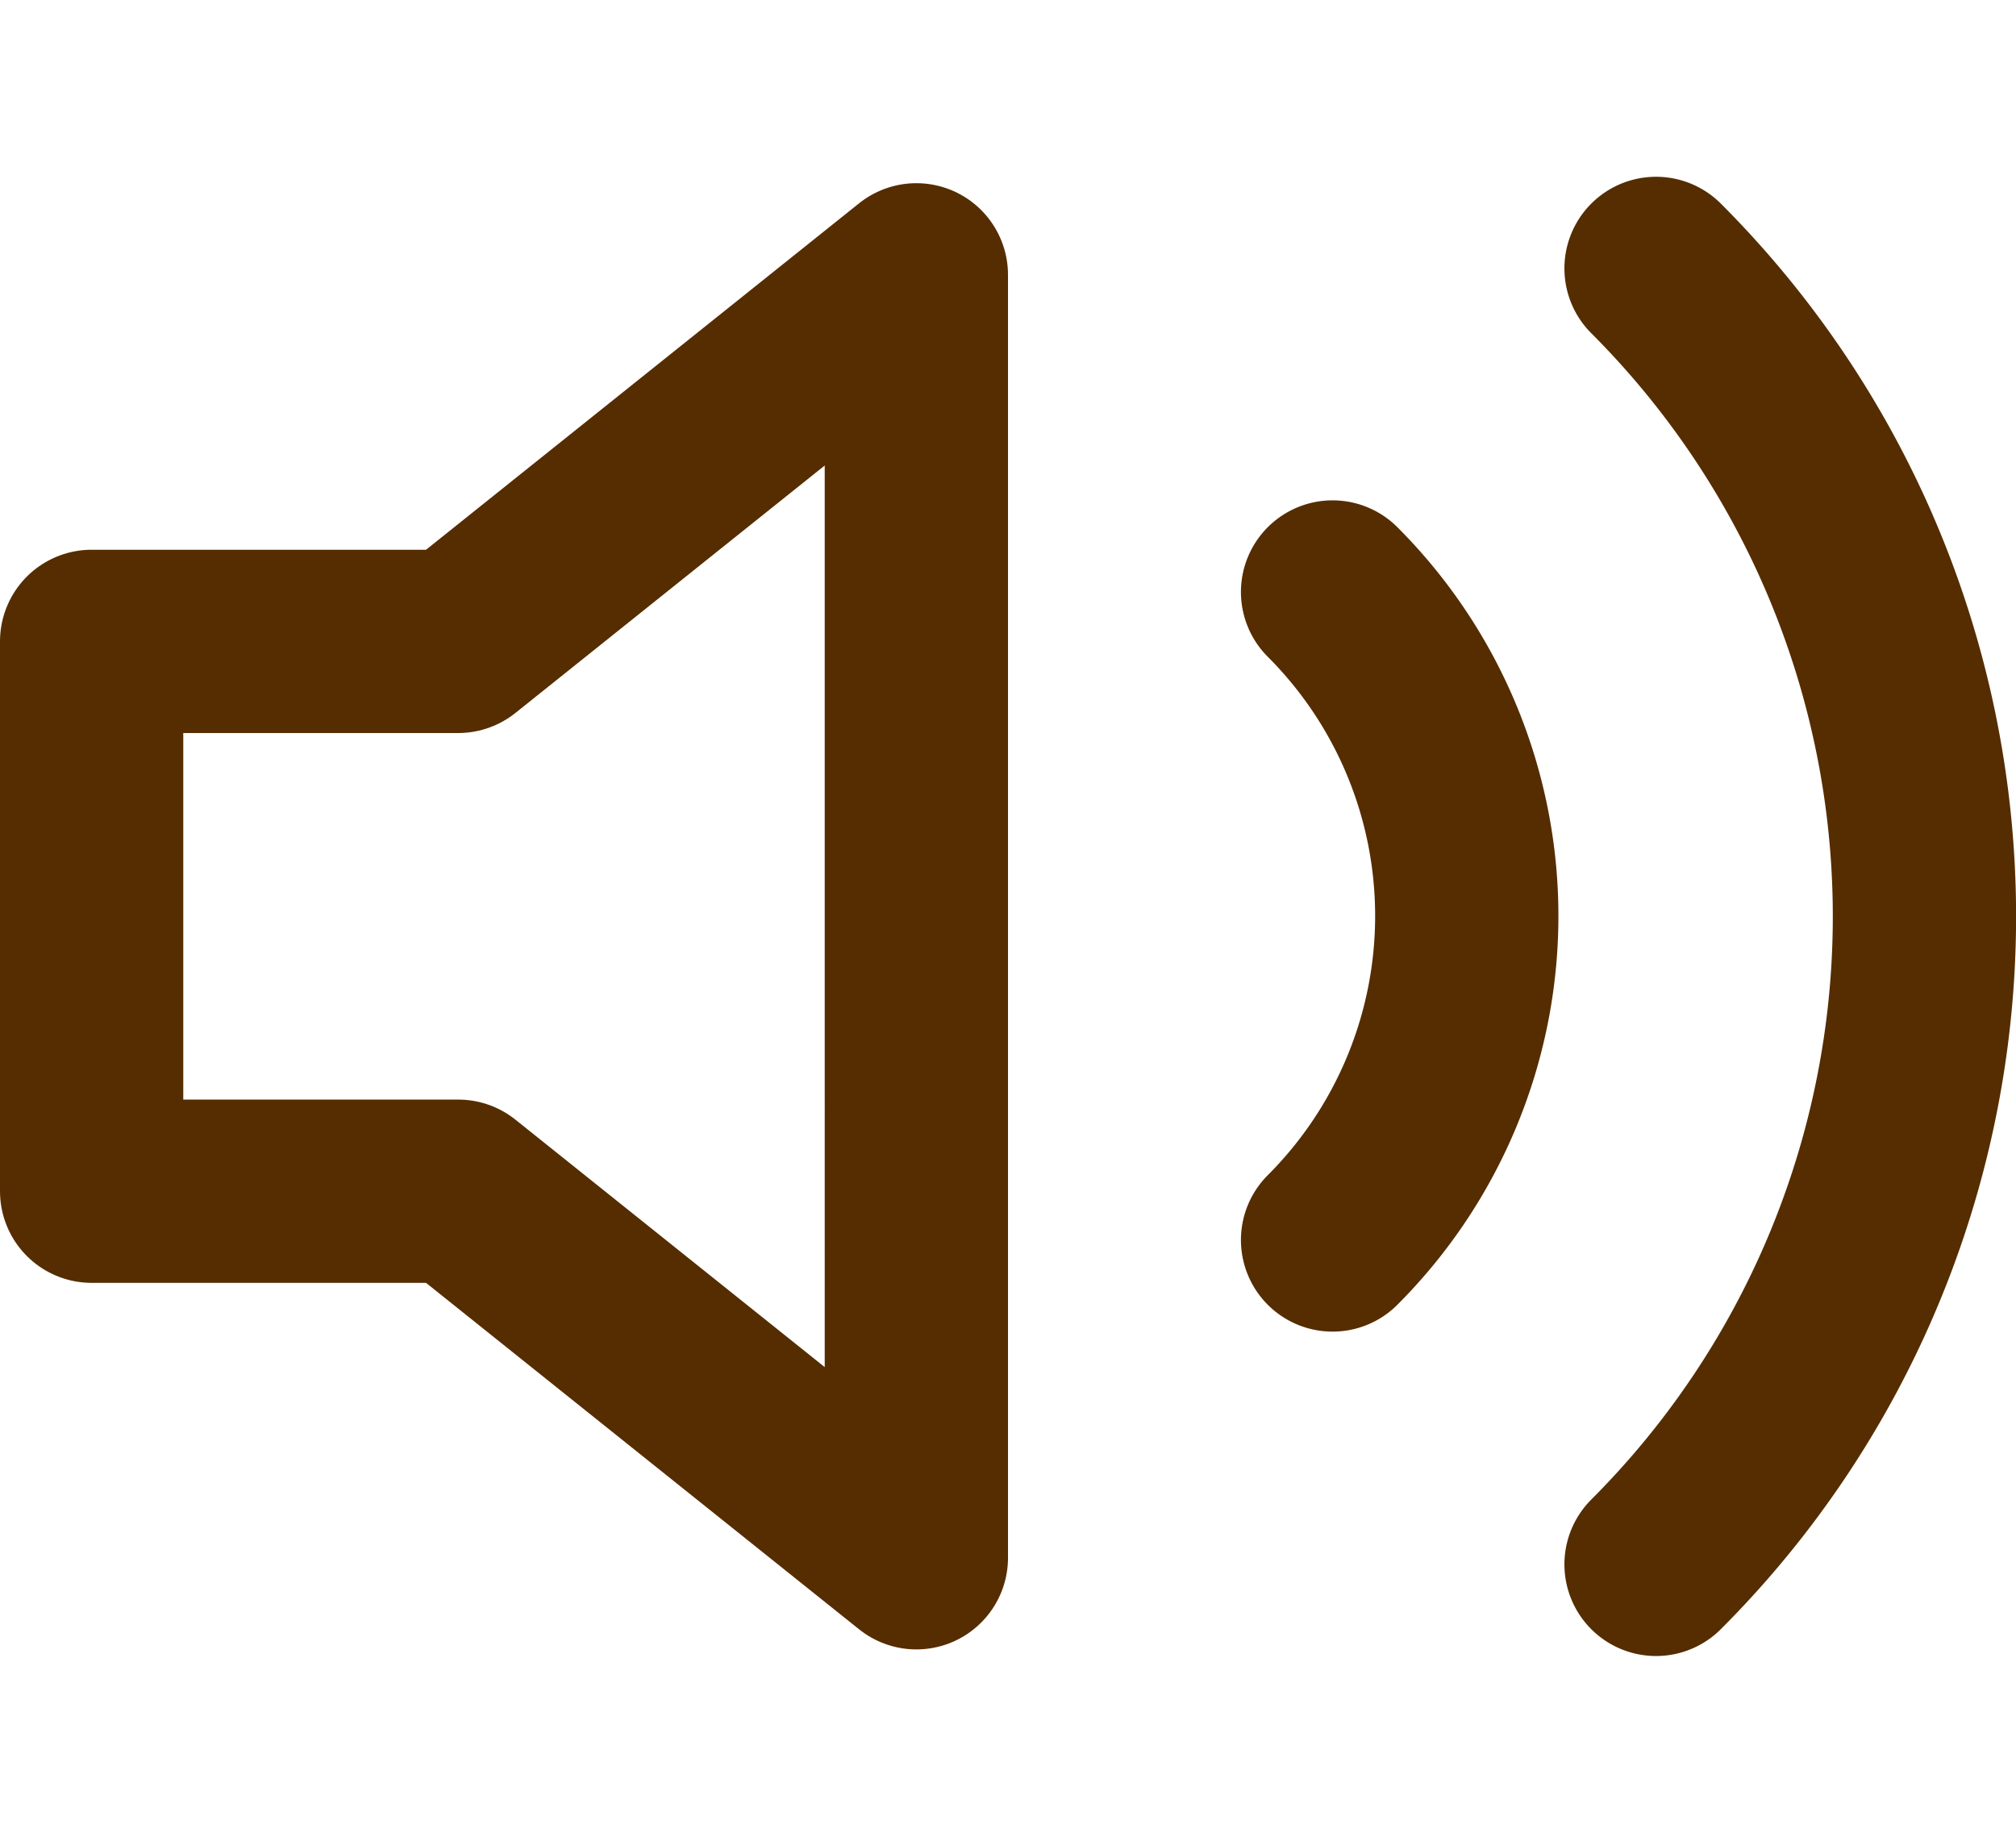 <svg xmlns="http://www.w3.org/2000/svg" width="22" height="20" viewBox="0 0 22 20"><g transform="translate(1)"><rect width="20" height="20" fill="#fcfcfc" opacity="0"/><g transform="translate(1.29 2.499)"><path d="M11,5,6,9H2v6H6l5,4Z" transform="translate(-3.29 -4.5)" fill="none" stroke="#552d00" stroke-linecap="round" stroke-linejoin="round" stroke-width="2"/><path d="M19.072,4.93a10,10,0,0,1,0,14.142M15.542,8.461a5,5,0,0,1,0,7.071" transform="translate(-3.29 -4.5)" fill="none" stroke="#552d00" stroke-linecap="round" stroke-linejoin="round" stroke-width="2"/></g></g></svg>